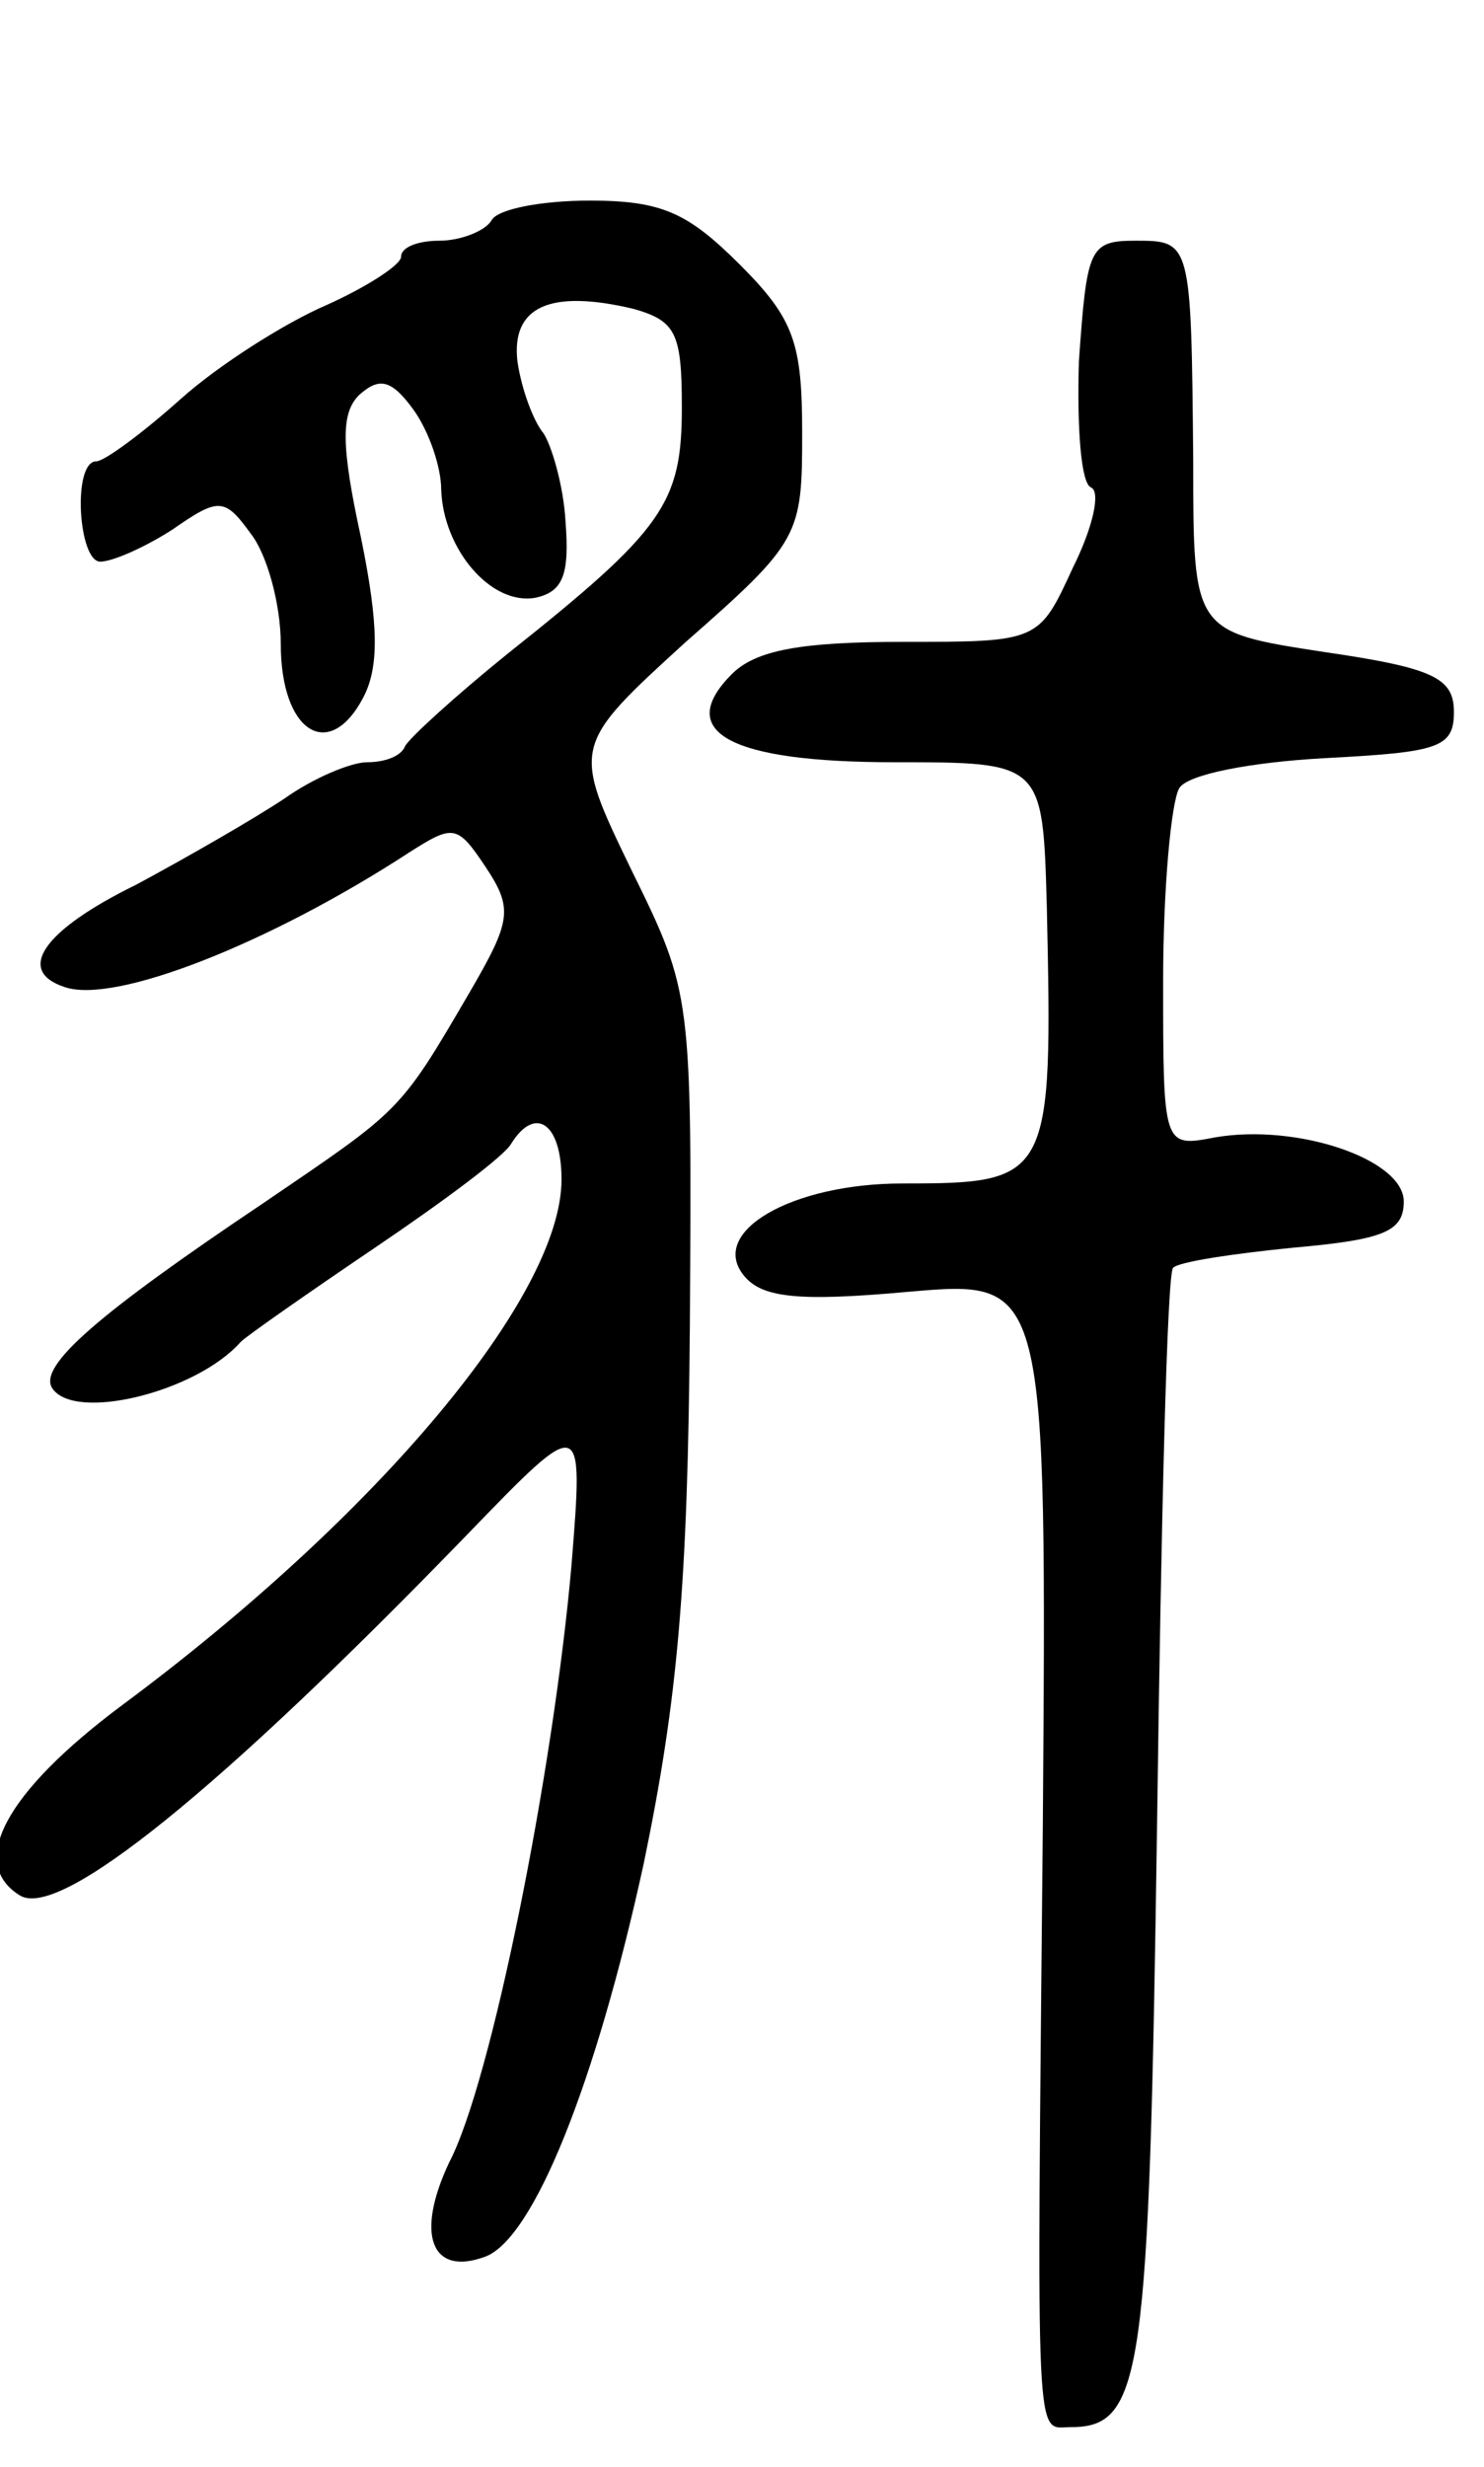 <svg version="1.0" xmlns="http://www.w3.org/2000/svg"
 width="74pt" height="123pt" viewBox="0 0 74 123"
 preserveAspectRatio="xMidYMid meet">
<g transform="translate(0,123) scale(0.1,-0.1)"
fill="#000000" stroke="none">
<path d="M245 1120 c-3 -5 -15 -10 -26 -10 -10 0 -19 -3 -19 -8 0 -4 -17 -15
-37 -24 -21 -9 -54 -30 -73 -47 -19 -17 -38 -31 -42 -31 -12 0 -9 -50 2 -50 6
0 22 7 36 16 23 16 26 16 39 -2 8 -10 15 -35 15 -55 0 -44 24 -59 41 -27 8 15
8 36 -1 80 -10 46 -10 62 -1 71 10 9 16 8 27 -7 8 -11 14 -29 14 -40 1 -30 25
-58 47 -54 14 3 17 12 15 38 -1 18 -7 38 -11 44 -5 6 -11 22 -13 36 -3 27 16
36 58 26 21 -6 24 -12 24 -49 0 -48 -9 -61 -87 -123 -26 -21 -49 -42 -51 -46
-2 -5 -10 -8 -19 -8 -8 0 -27 -8 -41 -18 -15 -10 -48 -29 -74 -43 -47 -23 -60
-43 -36 -51 25 -9 103 22 172 67 22 14 24 14 38 -7 14 -21 13 -27 -8 -63 -35
-60 -34 -58 -103 -105 -82 -55 -112 -81 -105 -92 11 -17 72 -2 94 23 3 3 33
24 67 47 34 23 65 46 68 52 12 19 25 10 25 -18 0 -58 -91 -167 -219 -262 -59
-44 -77 -79 -51 -95 20 -12 100 53 223 180 58 60 58 60 52 -15 -9 -103 -40
-258 -61 -298 -17 -36 -9 -57 18 -47 24 9 55 86 79 196 17 82 22 139 23 269 1
164 1 165 -29 226 -30 62 -30 62 27 114 57 50 58 53 58 104 0 45 -4 57 -31 84
-26 26 -39 32 -75 32 -23 0 -46 -4 -49 -10z"/>
<path d="M538 1050 c-1 -33 1 -61 6 -63 5 -2 1 -20 -9 -40 -17 -37 -17 -37
-85 -37 -50 0 -73 -4 -85 -16 -29 -29 -1 -44 81 -44 74 0 74 0 76 -72 3 -136
2 -138 -72 -138 -55 0 -97 -24 -79 -46 9 -11 27 -13 82 -8 69 6 69 6 67 -267
-3 -317 -4 -299 14 -299 36 0 39 26 43 302 2 150 5 274 8 276 3 3 30 7 60 10
45 4 55 8 55 23 0 21 -53 39 -94 32 -26 -5 -26 -5 -26 78 0 46 4 89 8 96 4 7
36 13 72 15 57 3 65 5 65 23 0 17 -10 22 -65 30 -65 10 -65 10 -65 95 -1 110
-1 110 -29 110 -23 0 -24 -4 -28 -60z"/>
</g>
</svg>
